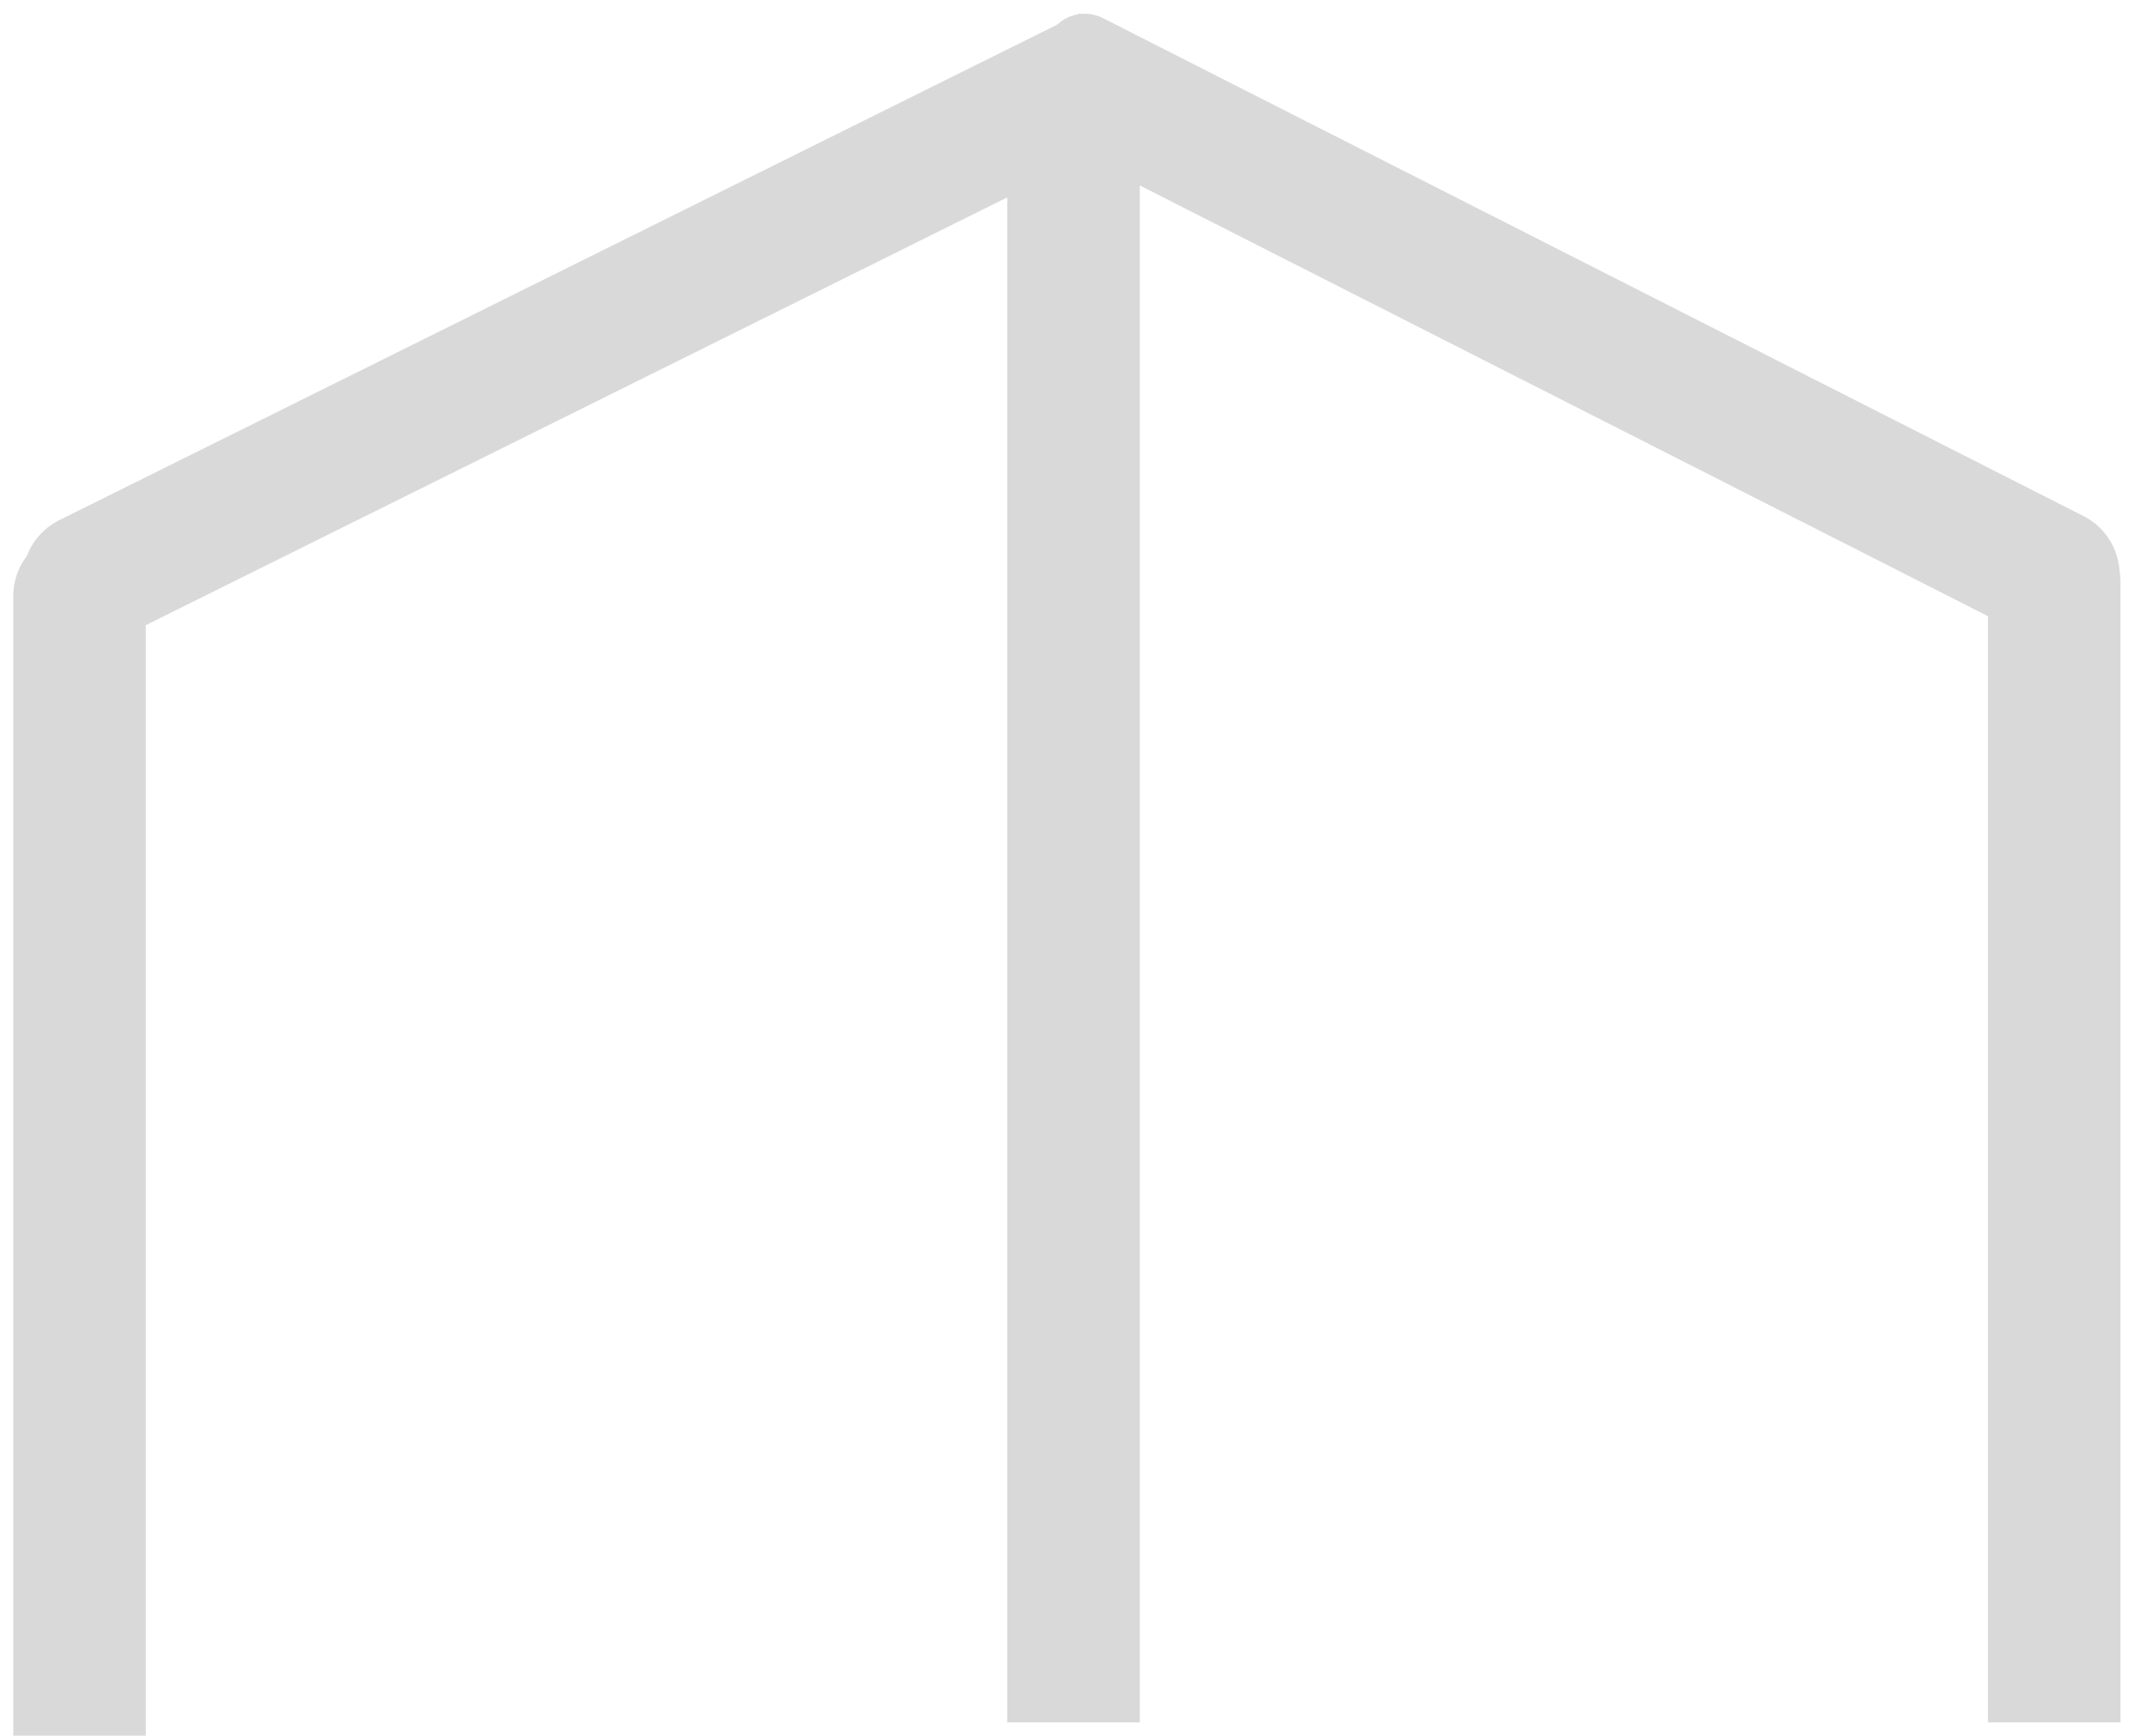 <svg width="162" height="131" viewBox="0 0 162 131" fill="none" xmlns="http://www.w3.org/2000/svg">
<path d="M1 45C1 42.239 3.239 40 6 40V40C8.761 40 11 42.239 11 45V131H1V45Z" fill="#D9D9D9"/>
<path d="M76 9C76 6.239 78.239 4 81 4V4C83.761 4 86 6.239 86 9V130H76V9Z" fill="#D9D9D9"/>
<path d="M150 44C150 41.239 152.239 39 155 39V39C157.761 39 160 41.239 160 44V130H150V44Z" fill="#D9D9D9"/>
<path d="M8.927 48.214C6.454 49.442 3.453 48.433 2.224 45.96V45.96C0.996 43.487 2.005 40.486 4.478 39.257L81.5 1L85.949 9.956L8.927 48.214Z" fill="#D9D9D9"/>
<path d="M157.203 38.95C159.665 40.201 160.647 43.21 159.396 45.672V45.672C158.145 48.134 155.136 49.116 152.674 47.866L76 8.916L79.17 2.675C79.921 1.197 81.726 0.608 83.204 1.359L157.203 38.95Z" fill="#D9D9D9"/>
</svg>
